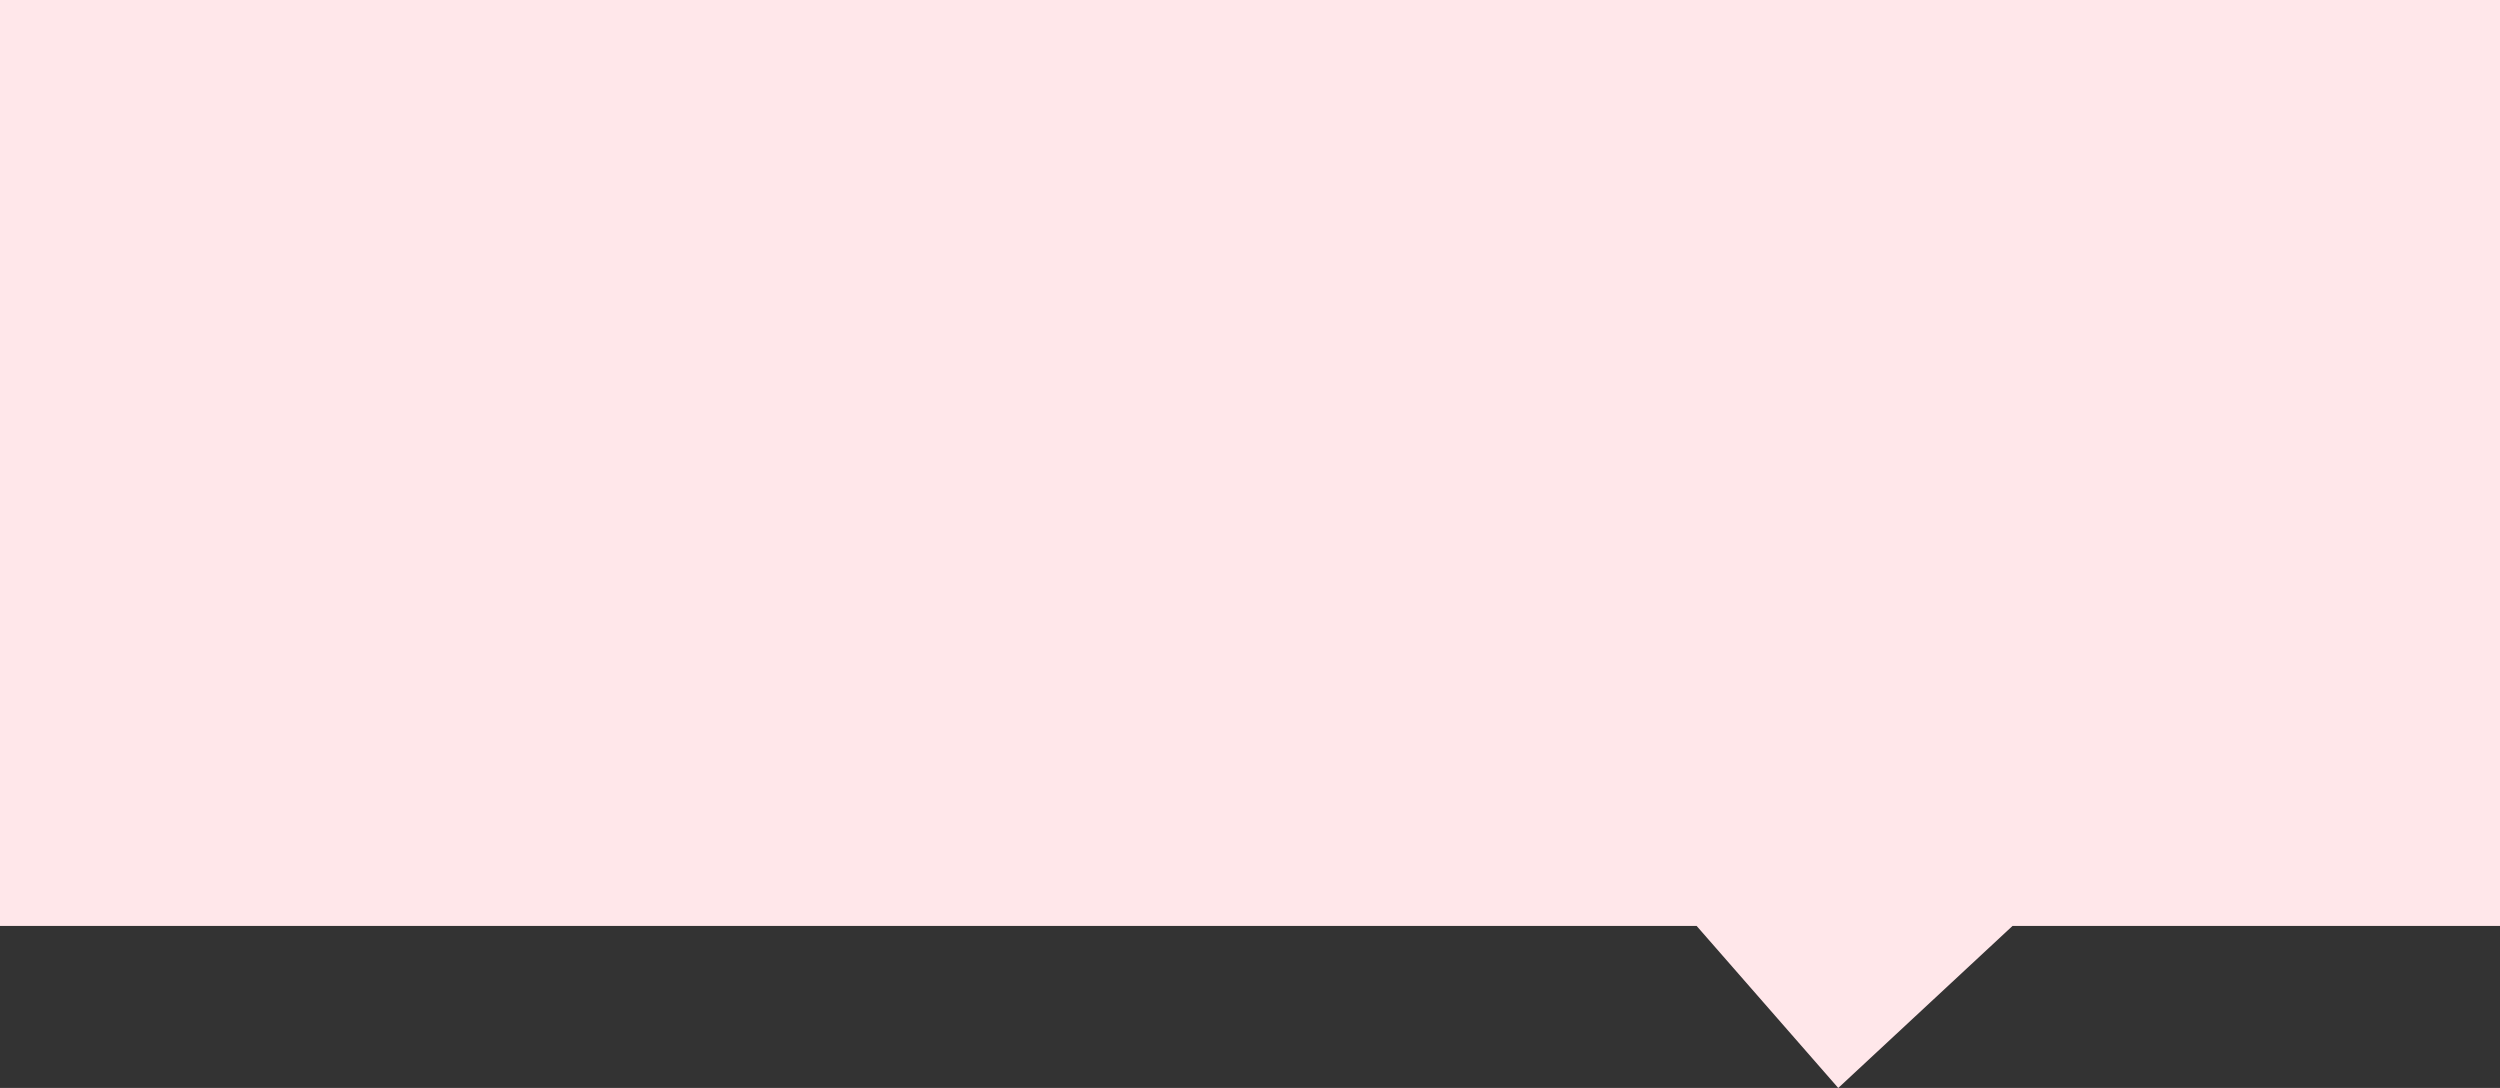 ﻿<?xml version="1.0" encoding="utf-8"?>
<svg version="1.1" xmlns:xlink="http://www.w3.org/1999/xlink" width="216px" height="94px" xmlns="http://www.w3.org/2000/svg">
  <rect width="100%" height="100%" fill="#333333" stroke="none"/>
  <g transform="matrix(1 0 0 1 -627 -682 )">
    <path d="M 0 80  L 0 0  L 216 0  L 216 80  L 173.882 80  L 158.824 94  L 146.588 80  L 0 80  Z " fill-rule="nonzero" fill="#ffe7ea" stroke="none" transform="matrix(1 0 0 1 627 682 )" />
  </g>
</svg>
